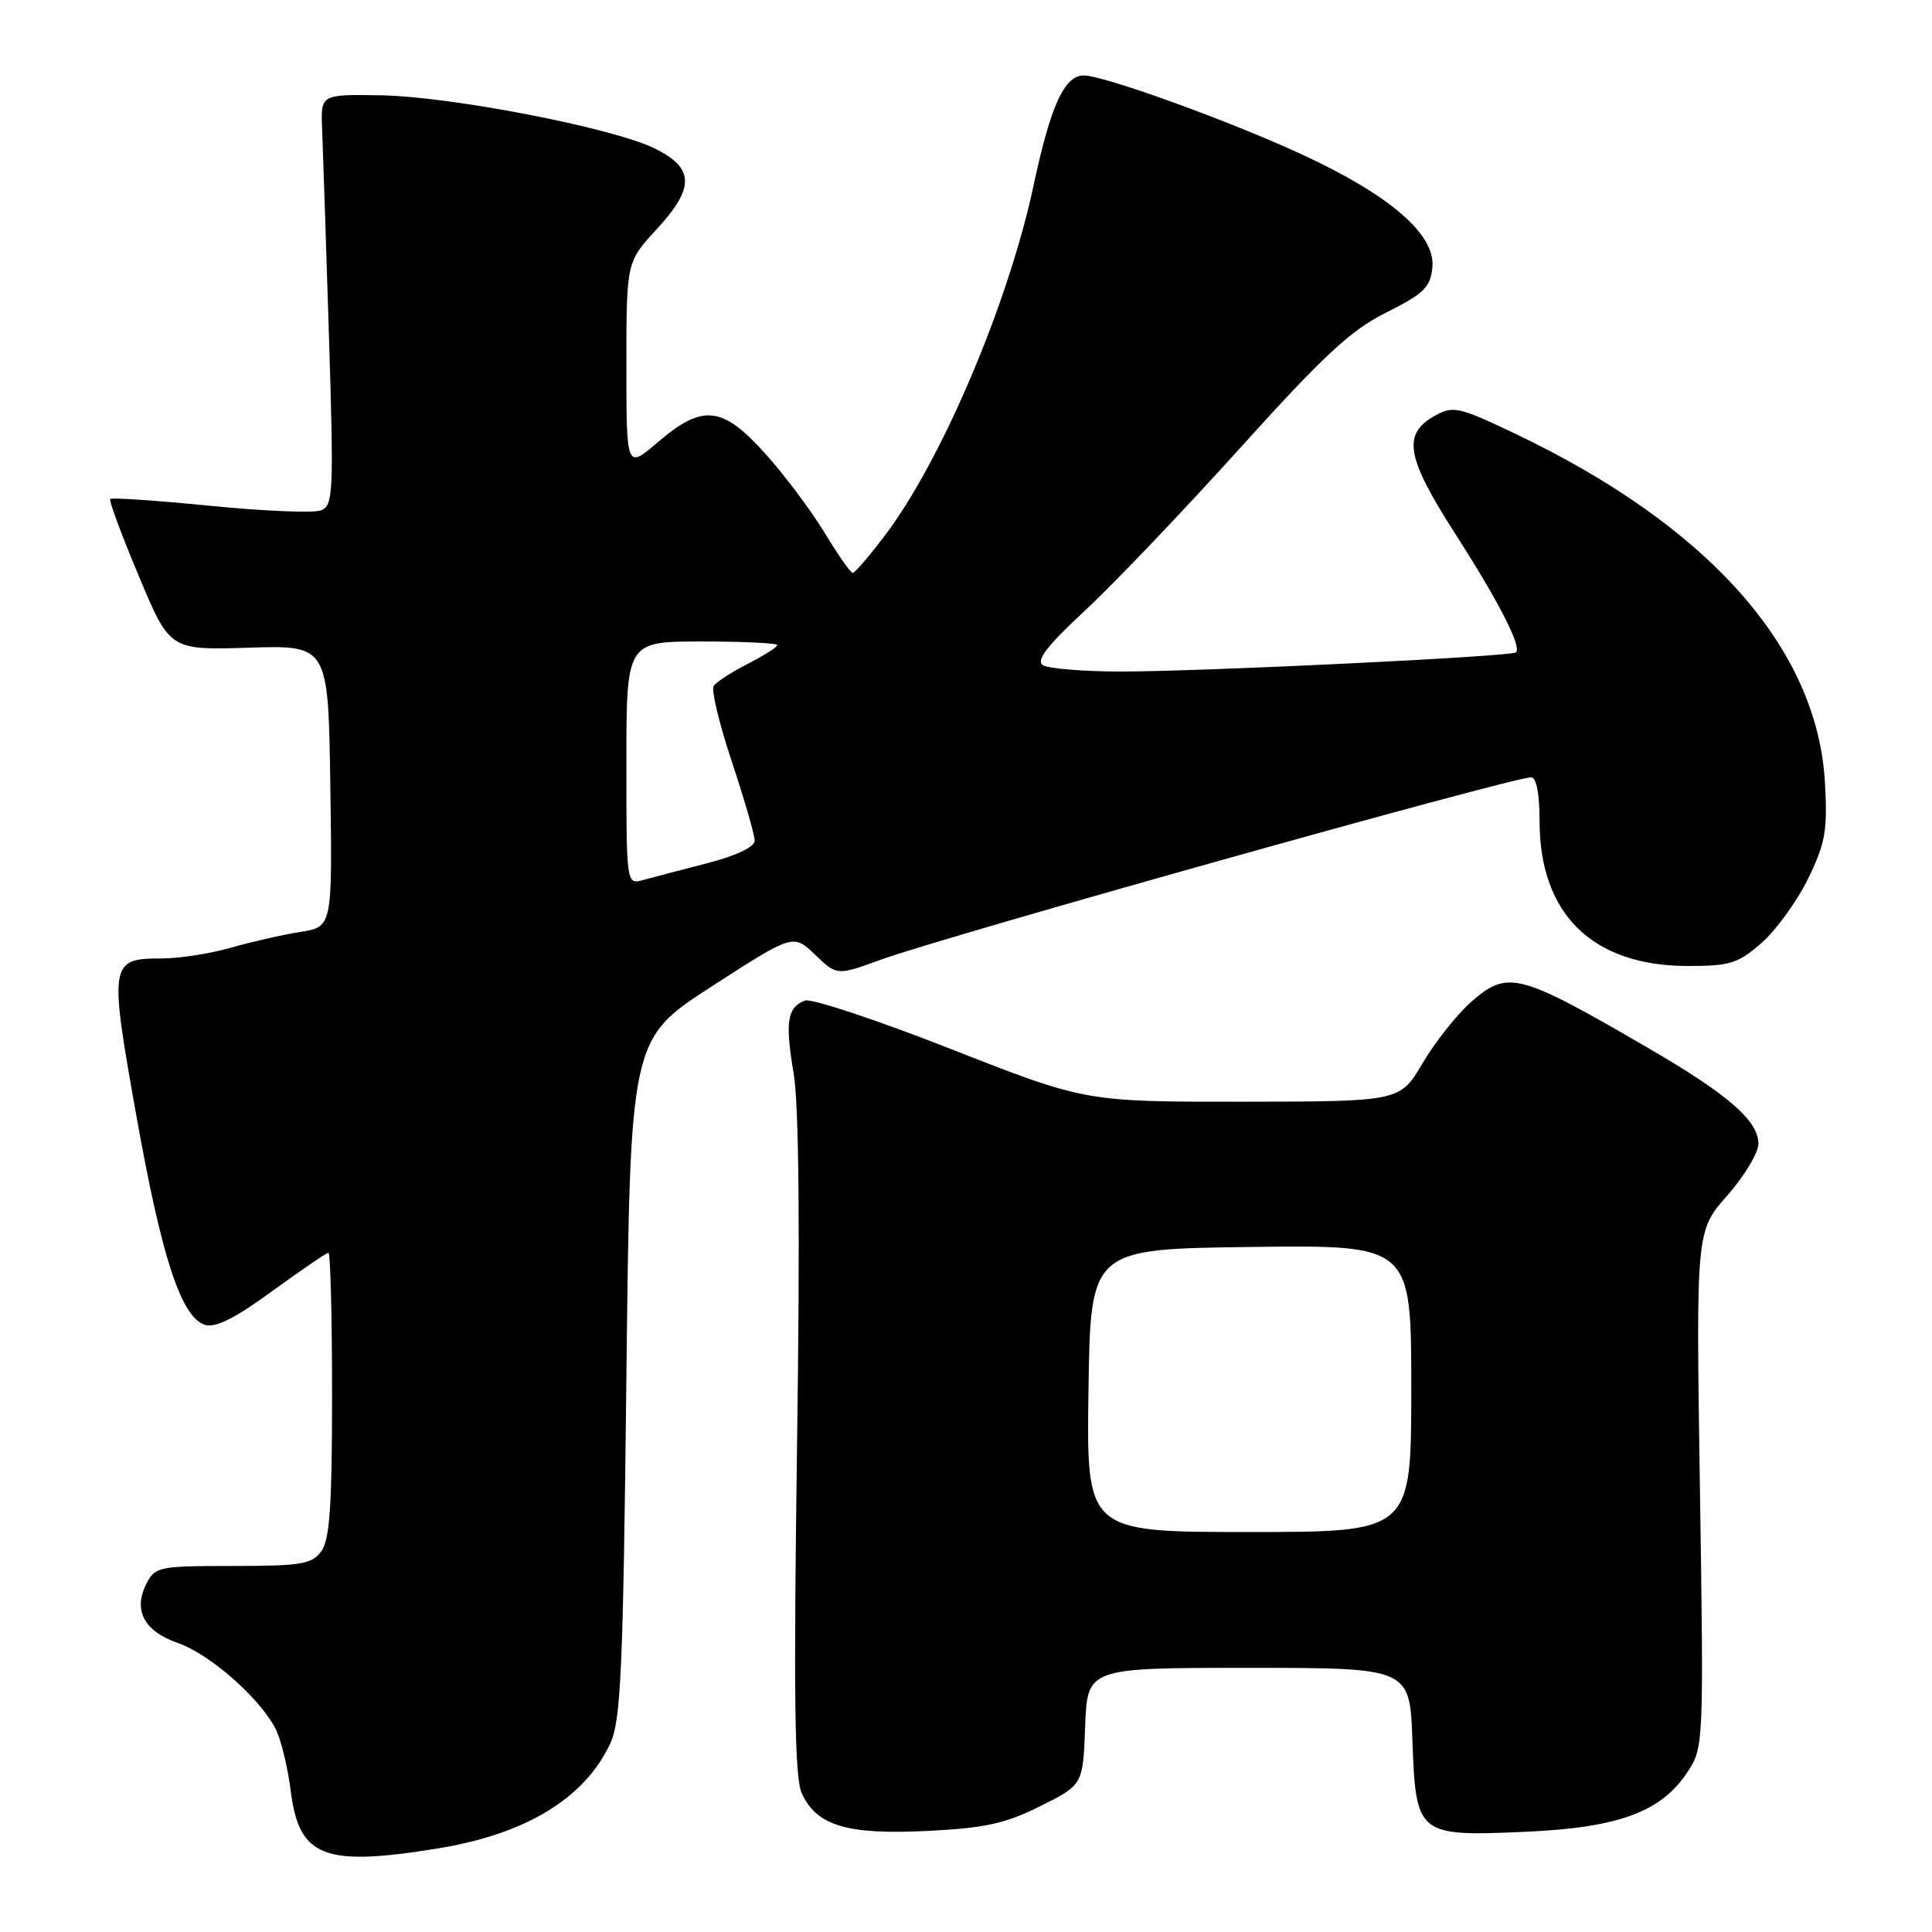<?xml version="1.0" encoding="UTF-8" standalone="no"?>
<!DOCTYPE svg PUBLIC "-//W3C//DTD SVG 1.1//EN" "http://www.w3.org/Graphics/SVG/1.1/DTD/svg11.dtd" >
<svg xmlns="http://www.w3.org/2000/svg" xmlns:xlink="http://www.w3.org/1999/xlink" version="1.1" viewBox="0 0 256 256">
 <g >
 <path fill="currentColor"
d=" M 57.99 244.93 C 69.68 243.04 77.49 238.28 80.87 231.00 C 82.27 227.99 82.57 221.25 83.00 182.60 C 83.50 137.70 83.50 137.70 94.30 130.71 C 105.11 123.73 105.11 123.73 108.01 126.51 C 110.90 129.28 110.90 129.28 116.70 127.17 C 125.31 124.04 200.33 103.00 202.89 103.00 C 203.58 103.00 204.00 105.20 204.00 108.79 C 204.00 121.14 211.02 128.00 223.68 128.00 C 229.23 128.00 230.32 127.66 233.43 124.93 C 235.35 123.24 238.11 119.43 239.57 116.45 C 241.87 111.74 242.17 110.07 241.82 103.76 C 240.84 85.90 226.38 69.63 200.59 57.38 C 193.25 53.90 192.55 53.74 190.11 55.10 C 185.78 57.52 186.31 60.56 192.82 70.72 C 198.61 79.74 201.65 85.69 200.88 86.44 C 200.32 87.00 158.95 89.00 148.45 88.98 C 143.53 88.98 138.91 88.59 138.19 88.14 C 137.23 87.53 138.74 85.57 143.77 80.90 C 147.56 77.38 156.80 67.70 164.29 59.40 C 175.38 47.10 178.98 43.76 183.70 41.40 C 188.69 38.91 189.54 38.07 189.80 35.41 C 190.22 31.09 184.22 25.89 172.59 20.50 C 163.05 16.07 146.28 10.00 143.61 10.00 C 141.03 10.00 139.23 13.95 136.97 24.50 C 133.62 40.23 124.73 61.14 117.19 71.04 C 115.16 73.71 113.28 75.90 113.00 75.91 C 112.72 75.93 111.04 73.54 109.27 70.60 C 107.49 67.66 103.96 62.95 101.42 60.13 C 95.72 53.78 93.12 53.50 87.18 58.58 C 83.00 62.16 83.00 62.16 83.00 48.44 C 83.00 34.72 83.00 34.72 87.06 30.32 C 92.10 24.85 92.01 22.24 86.71 19.65 C 81.15 16.93 59.75 12.79 50.50 12.63 C 42.50 12.50 42.50 12.50 42.68 17.00 C 42.78 19.48 43.19 31.73 43.58 44.23 C 44.24 65.37 44.16 67.00 42.53 67.63 C 41.56 68.00 34.95 67.73 27.85 67.02 C 20.74 66.32 14.78 65.91 14.60 66.12 C 14.42 66.33 16.12 70.92 18.39 76.32 C 22.50 86.15 22.50 86.15 33.00 85.82 C 43.50 85.50 43.50 85.50 43.77 104.16 C 44.04 122.82 44.04 122.82 39.77 123.49 C 37.42 123.86 33.28 124.81 30.57 125.58 C 27.86 126.36 23.75 127.00 21.44 127.00 C 14.54 127.00 14.45 127.55 18.04 147.68 C 21.41 166.63 24.00 174.55 27.16 175.55 C 28.53 175.99 31.17 174.67 36.07 171.08 C 39.91 168.29 43.26 166.00 43.52 166.00 C 43.78 166.00 44.00 174.46 44.00 184.81 C 44.00 199.54 43.69 204.04 42.57 205.56 C 41.32 207.26 39.88 207.50 30.86 207.50 C 21.02 207.50 20.53 207.60 19.38 209.89 C 17.62 213.39 19.11 216.16 23.58 217.71 C 27.76 219.16 34.33 224.91 36.48 229.00 C 37.20 230.38 38.12 234.10 38.52 237.28 C 39.62 246.09 42.89 247.38 57.99 244.93 Z  M 137.85 239.32 C 143.50 236.50 143.50 236.50 143.79 228.75 C 144.08 221.00 144.08 221.00 165.45 221.00 C 186.81 221.00 186.81 221.00 187.15 230.58 C 187.61 243.20 187.80 243.35 202.18 242.72 C 214.51 242.17 220.16 240.08 223.63 234.76 C 225.74 231.55 225.76 230.97 225.25 197.31 C 224.73 163.11 224.73 163.11 228.87 158.42 C 231.14 155.83 233.00 152.74 233.00 151.55 C 233.00 148.52 228.98 145.02 218.50 138.93 C 201.17 128.85 199.78 128.49 194.89 132.80 C 193.03 134.45 190.15 138.08 188.50 140.88 C 185.50 145.96 185.50 145.96 164.67 145.98 C 143.83 146.00 143.83 146.00 126.00 139.00 C 116.19 135.15 107.49 132.26 106.66 132.58 C 104.31 133.48 104.01 135.41 105.16 142.21 C 105.87 146.38 106.02 163.02 105.61 191.71 C 105.15 224.72 105.29 235.55 106.23 237.60 C 108.20 241.92 112.20 243.13 122.85 242.61 C 130.54 242.23 133.21 241.64 137.85 239.32 Z  M 83.00 101.12 C 83.00 85.00 83.00 85.00 93.00 85.00 C 98.50 85.00 103.00 85.22 103.00 85.48 C 103.00 85.74 101.23 86.86 99.07 87.97 C 96.91 89.07 94.87 90.40 94.55 90.92 C 94.23 91.44 95.32 95.95 96.98 100.95 C 98.64 105.94 100.00 110.64 100.00 111.39 C 100.00 112.23 97.57 113.38 93.75 114.37 C 90.31 115.25 86.49 116.26 85.25 116.60 C 83.00 117.23 83.00 117.23 83.00 101.12 Z  M 144.23 184.25 C 144.50 165.50 144.50 165.50 165.75 165.23 C 187.00 164.96 187.00 164.96 187.00 183.98 C 187.00 203.00 187.00 203.00 165.48 203.00 C 143.96 203.00 143.96 203.00 144.23 184.25 Z "/>
</g>
</svg>
